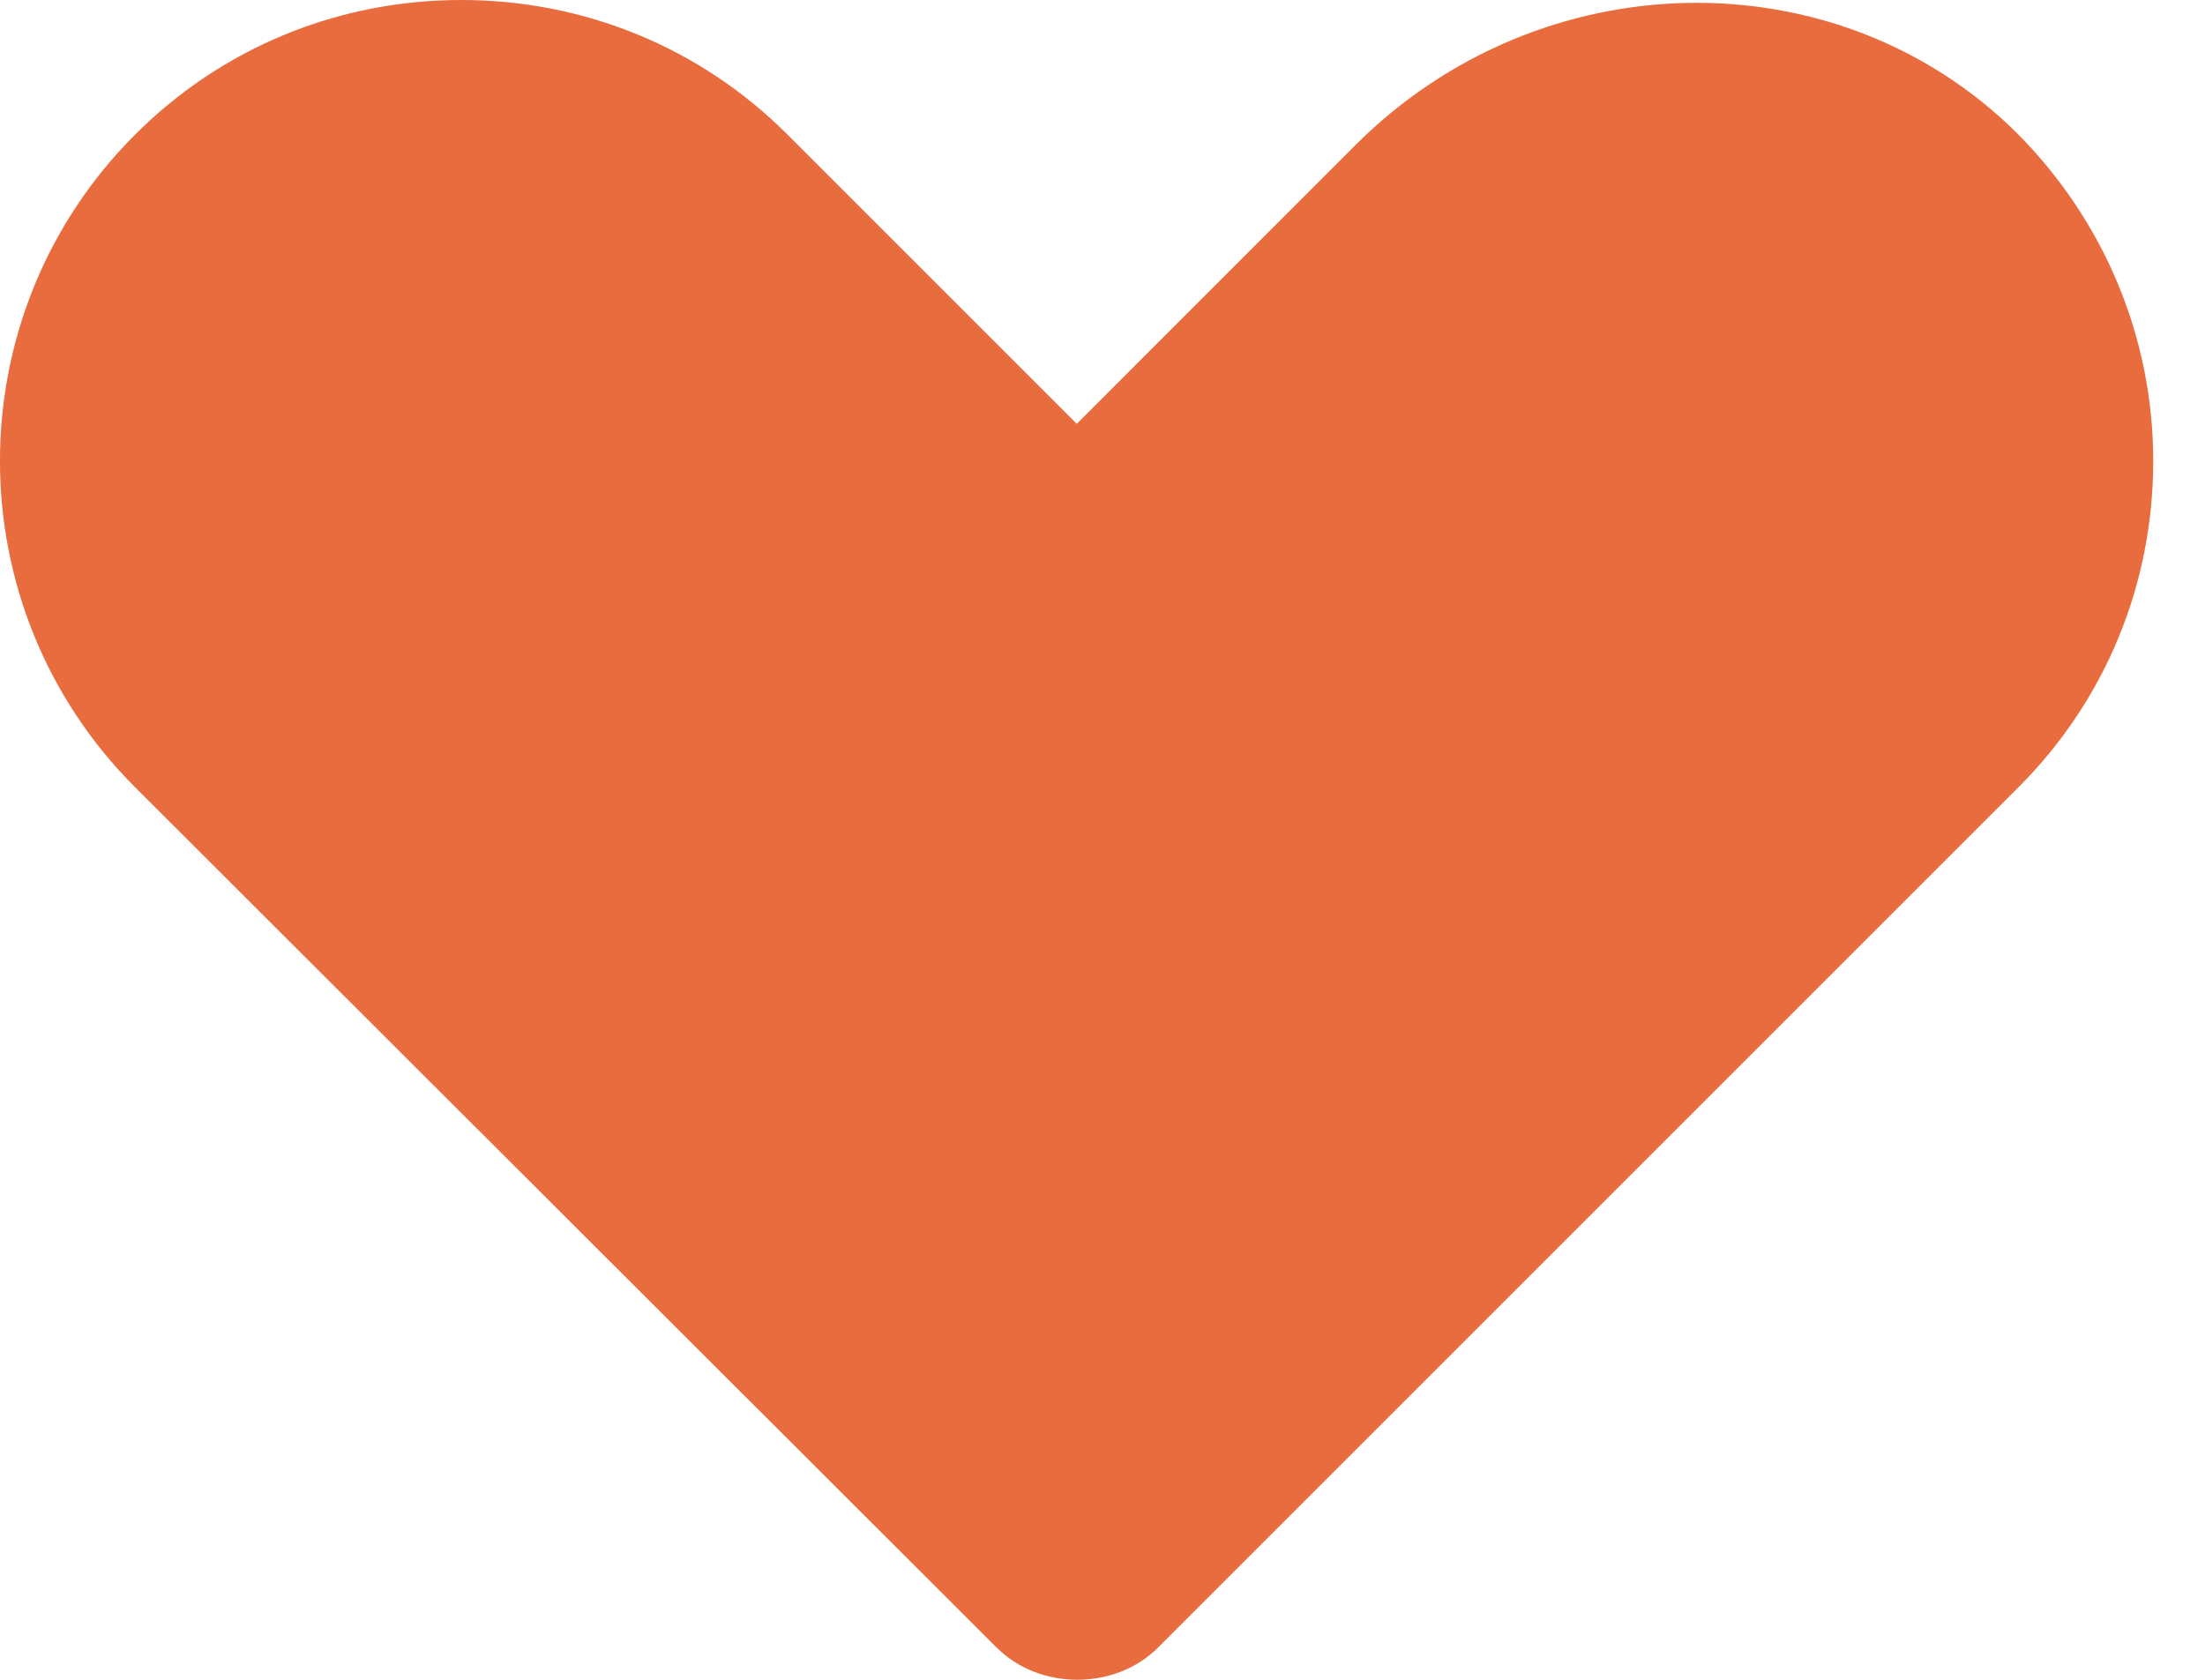 <svg width="21" height="16" viewBox="0 0 21 16" fill="none" xmlns="http://www.w3.org/2000/svg">
<path d="M4.393 0C3.221 0 2.115 0.453 1.286 1.283C-0.429 2.997 -0.429 5.784 1.286 7.498L9.492 15.693C9.901 16.102 10.62 16.102 11.029 15.693L19.224 7.498C20.053 6.669 20.507 5.563 20.507 4.391C20.507 3.218 20.042 2.101 19.202 1.261C17.488 -0.431 14.667 -0.376 12.909 1.382L10.255 4.037L7.501 1.283C6.672 0.453 5.566 0 4.393 0Z" fill="#E96C3F"/>
</svg>
